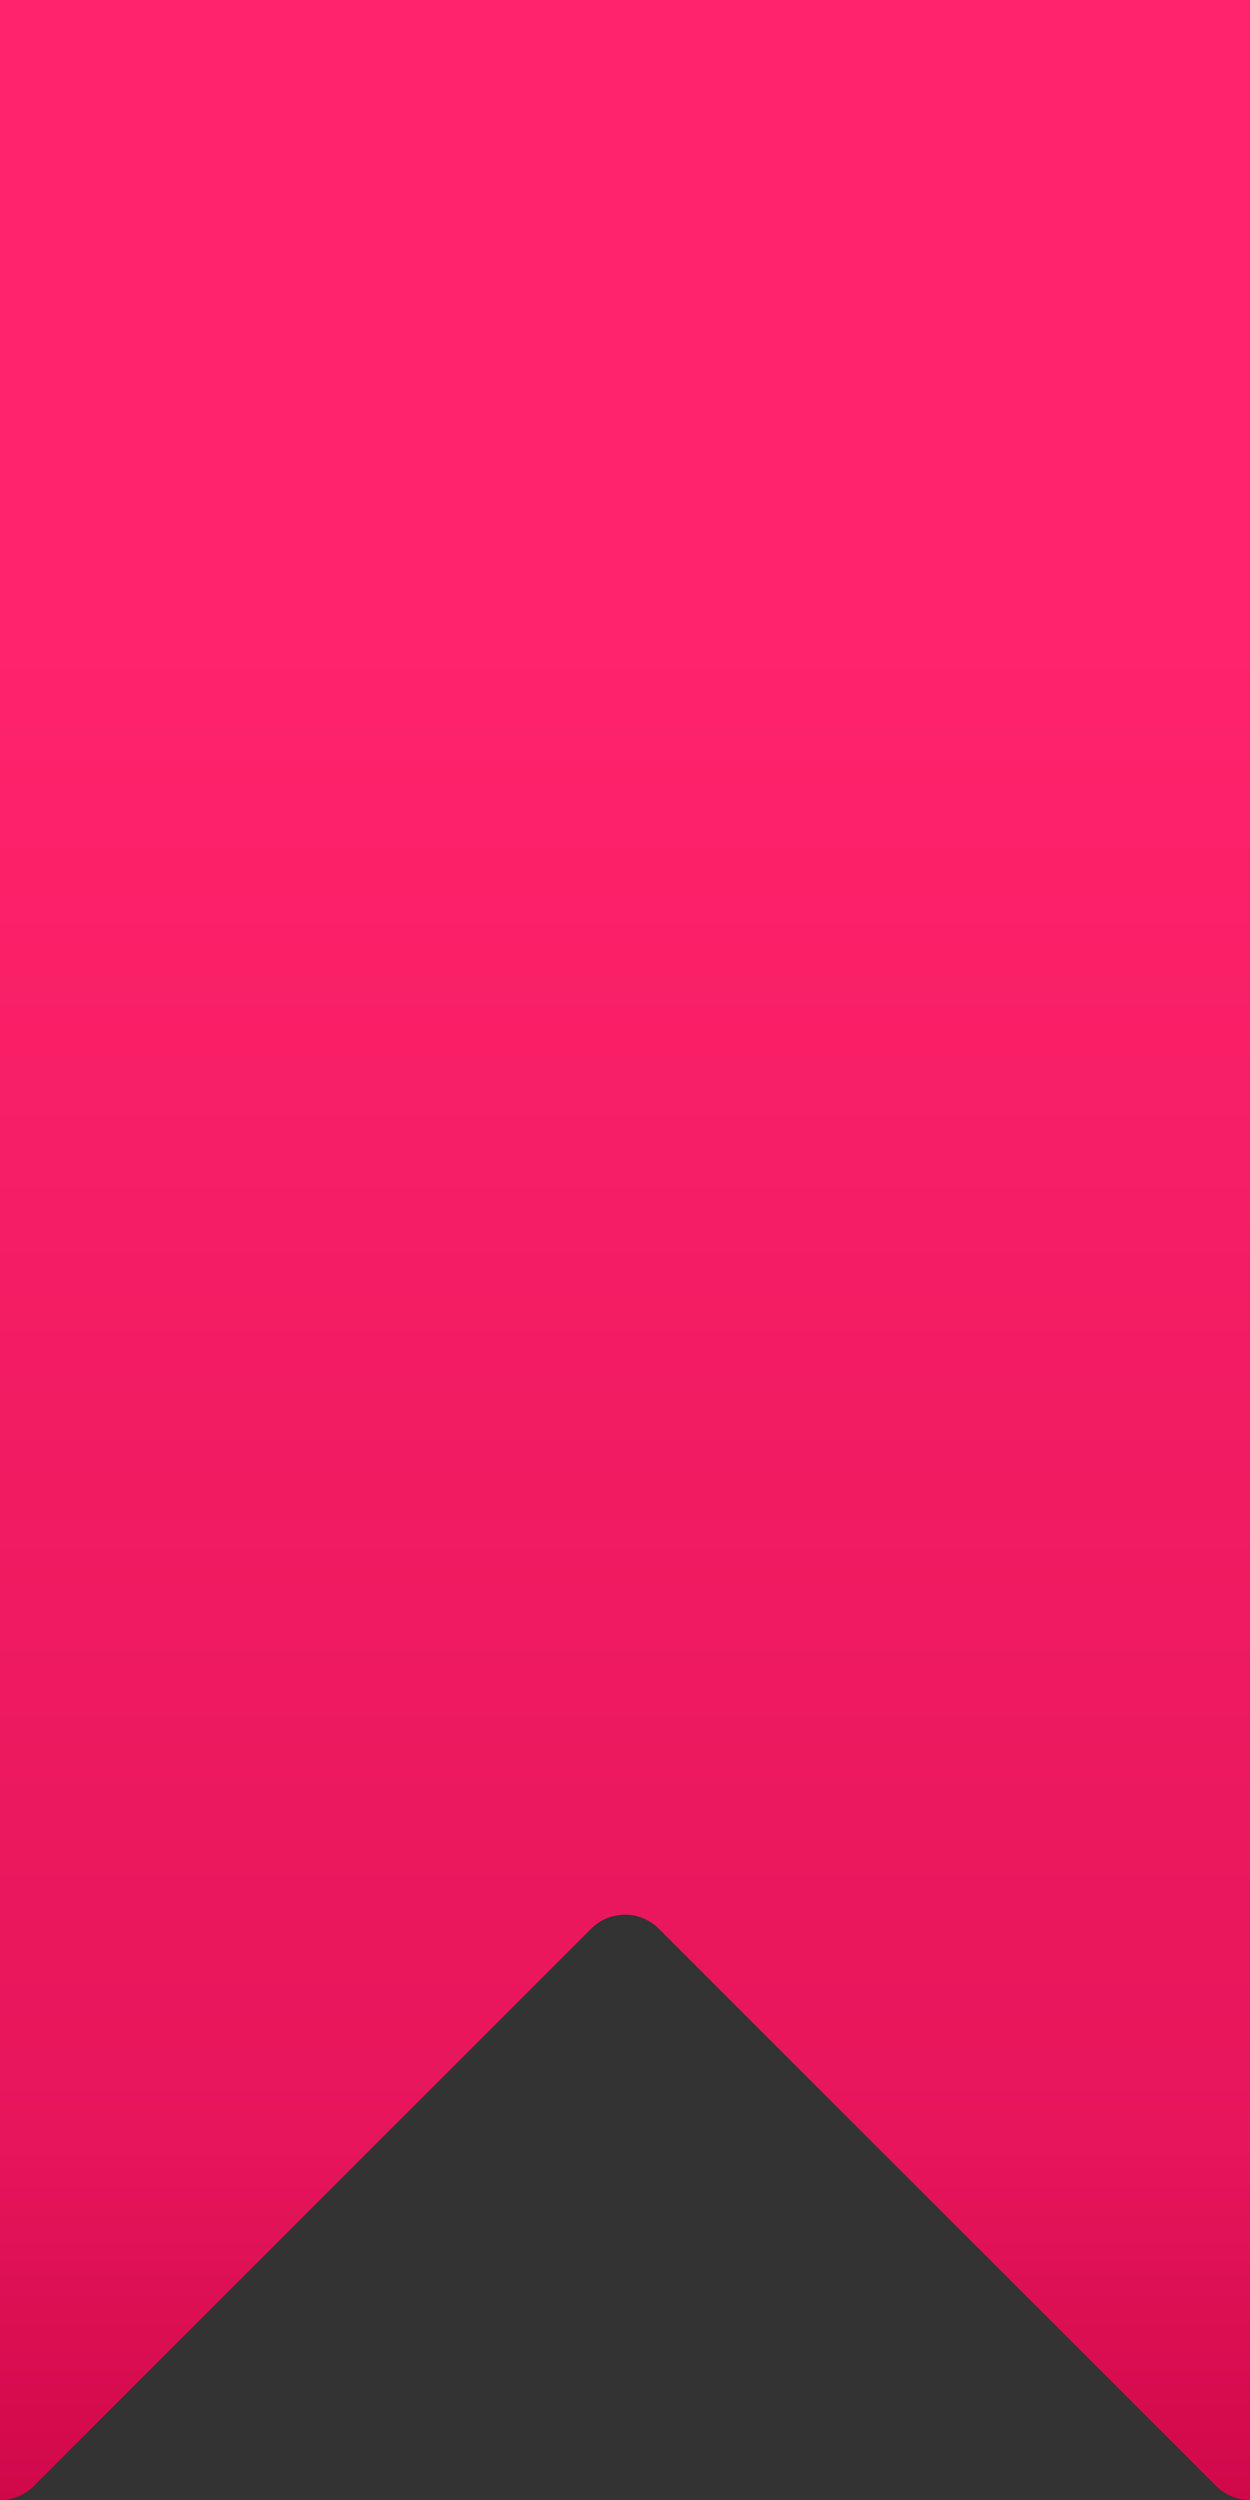 <?xml version="1.0" encoding="UTF-8" standalone="no"?>
<!-- Created with Inkscape (http://www.inkscape.org/) -->

<svg
   width="30mm"
   height="60mm"
   viewBox="0 0 30 60"
   version="1.1"
   id="svg1"
   inkscape:version="1.3.2 (091e20e, 2023-11-25, custom)"
   sodipodi:docname="trame.svg"
   xmlns:inkscape="http://www.inkscape.org/namespaces/inkscape"
   xmlns:sodipodi="http://sodipodi.sourceforge.net/DTD/sodipodi-0.dtd"
   xmlns:xlink="http://www.w3.org/1999/xlink"
   xmlns="http://www.w3.org/2000/svg"
   xmlns:svg="http://www.w3.org/2000/svg">
  <rect x="0" y="0" width="30" height="60" fill="#333333" stroke="none"/>
  <sodipodi:namedview
     id="namedview1"
     pagecolor="#505050"
     bordercolor="#eeeeee"
     borderopacity="1"
     inkscape:showpageshadow="0"
     inkscape:pageopacity="0"
     inkscape:pagecheckerboard="0"
     inkscape:deskcolor="#505050"
     inkscape:document-units="mm"
     showguides="true"
     inkscape:zoom="2.0686842"
     inkscape:cx="111.90688"
     inkscape:cy="16.677268"
     inkscape:window-width="1920"
     inkscape:window-height="1017"
     inkscape:window-x="-8"
     inkscape:window-y="-7"
     inkscape:window-maximized="1"
     inkscape:current-layer="layer1">
    <sodipodi:guide
       position="-0,282.803"
       orientation="-1,0"
       id="guide2"
       inkscape:locked="false"
       inkscape:label=""
       inkscape:color="rgb(0,134,229)" />
    <sodipodi:guide
       position="4.916,267"
       orientation="0,1"
       id="guide3"
       inkscape:locked="false"
       inkscape:label=""
       inkscape:color="rgb(0,134,229)" />
    <sodipodi:guide
       position="-15,267"
       orientation="-1,0"
       id="guide4"
       inkscape:locked="false"
       inkscape:label=""
       inkscape:color="rgb(0,134,229)" />
    <sodipodi:guide
       position="-2.886,282"
       orientation="0,1"
       id="guide5"
       inkscape:locked="false"
       inkscape:label=""
       inkscape:color="rgb(0,134,229)" />
    <sodipodi:guide
       position="30,275.385"
       orientation="-1,0"
       id="guide1"
       inkscape:locked="false"
       inkscape:label=""
       inkscape:color="rgb(0,134,229)" />
    <sodipodi:guide
       position="15,300.708"
       orientation="-1,0"
       id="guide6"
       inkscape:locked="false"
       inkscape:label=""
       inkscape:color="rgb(0,134,229)" />
  </sodipodi:namedview>
  <defs
     id="defs1">
    <linearGradient
       id="linearGradient8"
       inkscape:collect="always">
      <stop
         style="stop-color:#d0084a;stop-opacity:1;"
         offset="0"
         id="stop10" />
      <stop
         style="stop-color:#e7155b;stop-opacity:1;"
         offset="0.189"
         id="stop11" />
      <stop
         style="stop-color:#fe236c;stop-opacity:1;"
         offset="1"
         id="stop9" />
    </linearGradient>
    <linearGradient
       inkscape:collect="always"
       xlink:href="#linearGradient8"
       id="linearGradient9"
       x1="45"
       y1="30"
       x2="45"
       y2="-15"
       gradientUnits="userSpaceOnUse"
       gradientTransform="translate(-2.36e-4,30)" />
  </defs>
  <g
     inkscape:label="Calque 1"
     inkscape:groupmode="layer"
     id="layer1"
     transform="translate(-30)">
    <rect
       style="fill:#f2f2f2;fill-opacity:1;stroke-width:0.1;stroke-linecap:square;stroke-linejoin:round;stroke-miterlimit:2.7;paint-order:stroke markers fill"
       id="rect10"
       width="30.024"
       height="30"
       x="0"
       y="0"
       inkscape:export-filename="..\..\PersonalWebsite\site\src\assets\bgpattern.svg"
       inkscape:export-xdpi="13.546667"
       inkscape:export-ydpi="13.546667" />
    <path
       id="rect6-2"
       style="fill:url(#linearGradient9);fill-opacity:1;stroke-width:0.1;stroke-linecap:square;stroke-linejoin:round;stroke-miterlimit:2.7;paint-order:stroke markers fill"
       d="m 30,0 v 30 0.476 9.244 20.28 c 0.294,0 0.588,-0.113 0.814,-0.338 l 8.682,-8.682 h 5.17e-4 l 4.69,-4.69 c 0.225,-0.225 0.519,-0.338 0.813,-0.338 h 5.17e-4 c 0.294,1.31e-4 0.588,0.113 0.813,0.338 l 4.69,4.69 h 5.17e-4 l 8.682,8.682 c 0.225,0.225 0.52,0.338 0.814,0.338 V 39.721 30.477 30 0 Z"
       inkscape:export-filename="..\..\PersonalWebsite\site\src\assets\trianglepattern.svg"
       inkscape:export-xdpi="54.187172"
       inkscape:export-ydpi="54.187172" />
  </g>
</svg>
